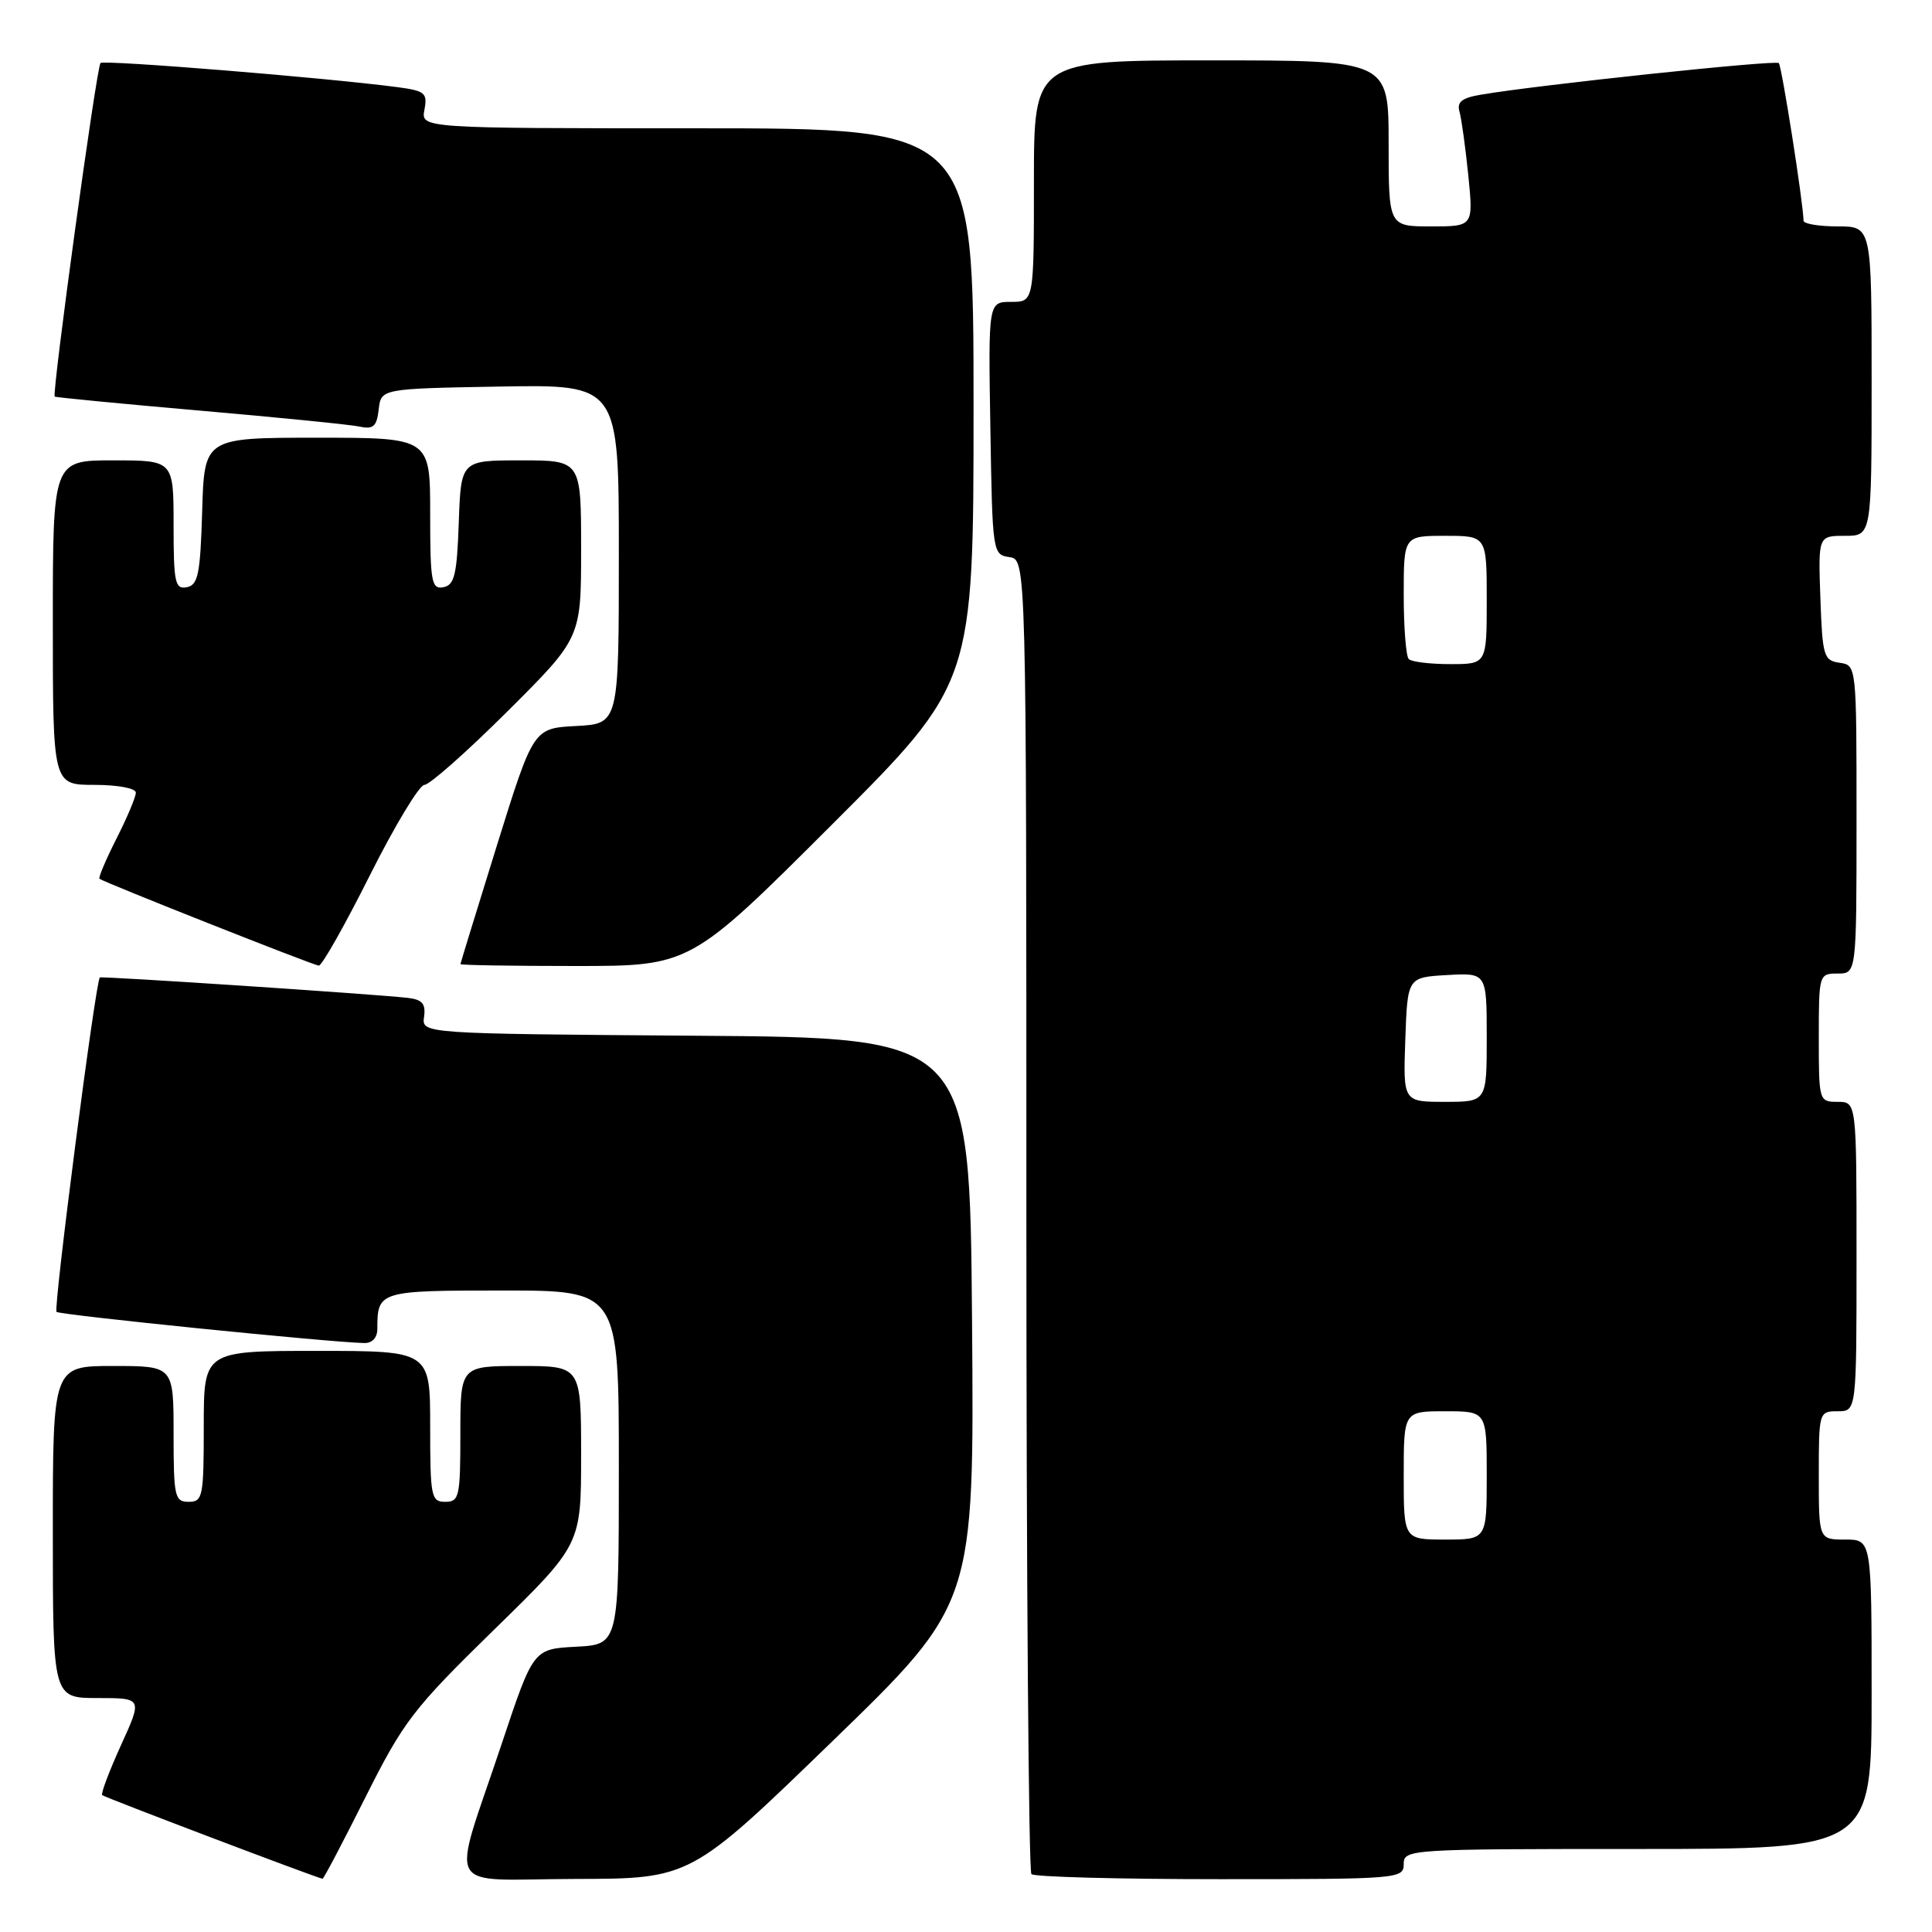 <?xml version="1.0" encoding="UTF-8" standalone="no"?>
<!DOCTYPE svg PUBLIC "-//W3C//DTD SVG 1.1//EN" "http://www.w3.org/Graphics/SVG/1.1/DTD/svg11.dtd" >
<svg xmlns="http://www.w3.org/2000/svg" xmlns:xlink="http://www.w3.org/1999/xlink" version="1.1" viewBox="0 0 256 256">
 <g >
 <path fill="currentColor"
d=" M 48.43 238.13 C 53.48 228.07 54.74 226.43 65.44 215.97 C 77.00 204.68 77.00 204.68 77.00 192.84 C 77.00 181.00 77.00 181.00 69.00 181.00 C 61.00 181.00 61.00 181.00 61.00 190.00 C 61.00 198.33 60.85 199.00 59.00 199.00 C 57.13 199.00 57.00 198.33 57.00 189.00 C 57.00 179.00 57.00 179.00 42.00 179.00 C 27.00 179.00 27.00 179.00 27.00 189.00 C 27.00 198.33 26.87 199.00 25.00 199.00 C 23.15 199.00 23.00 198.33 23.00 190.00 C 23.00 181.00 23.00 181.00 15.00 181.00 C 7.00 181.00 7.00 181.00 7.00 203.00 C 7.00 225.00 7.00 225.00 12.94 225.00 C 18.88 225.00 18.88 225.00 16.03 231.25 C 14.47 234.69 13.35 237.66 13.54 237.86 C 13.81 238.15 41.68 248.72 42.74 248.95 C 42.87 248.98 45.44 244.11 48.43 238.13 Z  M 110.30 230.72 C 129.10 212.50 129.10 212.50 128.80 175.00 C 128.50 137.50 128.50 137.50 92.19 137.24 C 55.88 136.97 55.88 136.97 56.19 134.74 C 56.43 132.99 55.95 132.44 54.00 132.22 C 49.40 131.71 13.50 129.33 13.23 129.52 C 12.68 129.90 7.05 173.38 7.49 173.83 C 7.90 174.24 43.70 177.87 48.25 177.96 C 49.32 177.99 50.00 177.26 50.00 176.08 C 50.00 171.07 50.22 171.00 66.61 171.00 C 82.00 171.00 82.00 171.00 82.00 194.45 C 82.00 217.90 82.00 217.90 76.33 218.20 C 70.67 218.50 70.67 218.50 66.50 231.00 C 59.73 251.30 58.49 249.01 76.23 248.97 C 91.50 248.94 91.50 248.94 110.30 230.72 Z  M 186.00 247.00 C 186.00 245.04 186.67 245.00 217.00 245.00 C 248.00 245.00 248.00 245.00 248.00 224.50 C 248.00 204.00 248.00 204.00 244.50 204.00 C 241.00 204.00 241.00 204.00 241.00 195.50 C 241.00 187.10 241.03 187.00 243.50 187.00 C 246.00 187.00 246.00 187.00 246.00 166.50 C 246.00 146.00 246.00 146.00 243.50 146.00 C 241.03 146.00 241.00 145.90 241.00 137.50 C 241.00 129.10 241.03 129.00 243.50 129.00 C 246.00 129.00 246.00 129.00 246.00 108.57 C 246.00 88.14 246.00 88.14 243.75 87.82 C 241.65 87.52 241.48 86.94 241.21 79.25 C 240.92 71.00 240.92 71.00 244.46 71.00 C 248.00 71.00 248.00 71.00 248.00 50.50 C 248.00 30.00 248.00 30.00 243.50 30.00 C 241.03 30.00 238.99 29.66 238.98 29.25 C 238.92 26.72 236.09 8.76 235.70 8.36 C 235.26 7.92 203.72 11.26 196.20 12.55 C 193.70 12.97 193.02 13.52 193.39 14.80 C 193.66 15.74 194.18 19.54 194.56 23.25 C 195.23 30.00 195.23 30.00 189.62 30.00 C 184.00 30.00 184.00 30.00 184.00 19.00 C 184.00 8.00 184.00 8.00 160.50 8.00 C 137.00 8.00 137.00 8.00 137.00 24.00 C 137.00 40.00 137.00 40.00 133.98 40.00 C 130.95 40.00 130.95 40.00 131.23 56.75 C 131.50 73.26 131.53 73.50 133.75 73.82 C 136.00 74.14 136.00 74.14 136.00 160.90 C 136.00 208.62 136.30 247.97 136.67 248.33 C 137.03 248.70 148.28 249.00 161.67 249.00 C 185.33 249.00 186.00 248.95 186.00 247.00 Z  M 49.00 116.00 C 52.31 109.40 55.57 104.00 56.24 104.00 C 56.91 104.00 61.86 99.62 67.23 94.27 C 77.00 84.54 77.00 84.54 77.00 72.77 C 77.00 61.00 77.00 61.00 69.04 61.00 C 61.08 61.00 61.08 61.00 60.79 69.24 C 60.55 76.15 60.22 77.53 58.75 77.81 C 57.18 78.11 57.00 77.13 57.00 68.07 C 57.00 58.00 57.00 58.00 42.04 58.00 C 27.07 58.00 27.07 58.00 26.79 67.74 C 26.54 76.08 26.25 77.52 24.75 77.81 C 23.19 78.11 23.00 77.20 23.00 69.57 C 23.00 61.00 23.00 61.00 15.00 61.00 C 7.00 61.00 7.00 61.00 7.00 82.50 C 7.00 104.00 7.00 104.00 12.50 104.00 C 15.62 104.00 18.00 104.45 18.00 105.03 C 18.00 105.60 16.84 108.35 15.43 111.13 C 14.02 113.92 13.01 116.31 13.18 116.44 C 13.83 116.94 41.53 127.91 42.24 127.95 C 42.65 127.98 45.69 122.60 49.00 116.00 Z  M 110.24 109.26 C 129.00 90.52 129.00 90.52 129.00 53.76 C 129.00 17.00 129.00 17.00 92.38 17.00 C 55.77 17.00 55.77 17.00 56.24 14.54 C 56.66 12.31 56.32 12.03 52.60 11.54 C 43.11 10.29 13.76 7.91 13.32 8.35 C 12.79 8.87 6.85 52.21 7.25 52.55 C 7.39 52.66 16.05 53.50 26.50 54.41 C 36.95 55.32 46.48 56.27 47.68 56.53 C 49.46 56.92 49.93 56.50 50.18 54.25 C 50.50 51.50 50.50 51.50 66.25 51.22 C 82.00 50.95 82.00 50.95 82.00 73.42 C 82.00 95.90 82.00 95.90 76.34 96.20 C 70.68 96.50 70.68 96.50 65.85 112.00 C 63.20 120.53 61.02 127.61 61.01 127.75 C 61.01 127.89 67.86 128.00 76.24 128.00 C 91.48 128.00 91.48 128.00 110.24 109.26 Z  M 186.00 195.50 C 186.00 187.00 186.00 187.00 191.50 187.00 C 197.00 187.00 197.00 187.00 197.00 195.50 C 197.00 204.00 197.00 204.00 191.50 204.00 C 186.00 204.00 186.00 204.00 186.00 195.50 Z  M 186.21 137.75 C 186.50 129.50 186.50 129.50 191.75 129.20 C 197.00 128.90 197.00 128.90 197.00 137.45 C 197.00 146.00 197.00 146.00 191.46 146.00 C 185.92 146.00 185.92 146.00 186.21 137.75 Z  M 186.67 87.33 C 186.30 86.97 186.00 83.14 186.00 78.83 C 186.00 71.00 186.00 71.00 191.50 71.00 C 197.00 71.00 197.00 71.00 197.00 79.50 C 197.00 88.00 197.00 88.00 192.17 88.00 C 189.51 88.00 187.03 87.70 186.67 87.33 Z "/>
</g>
</svg>